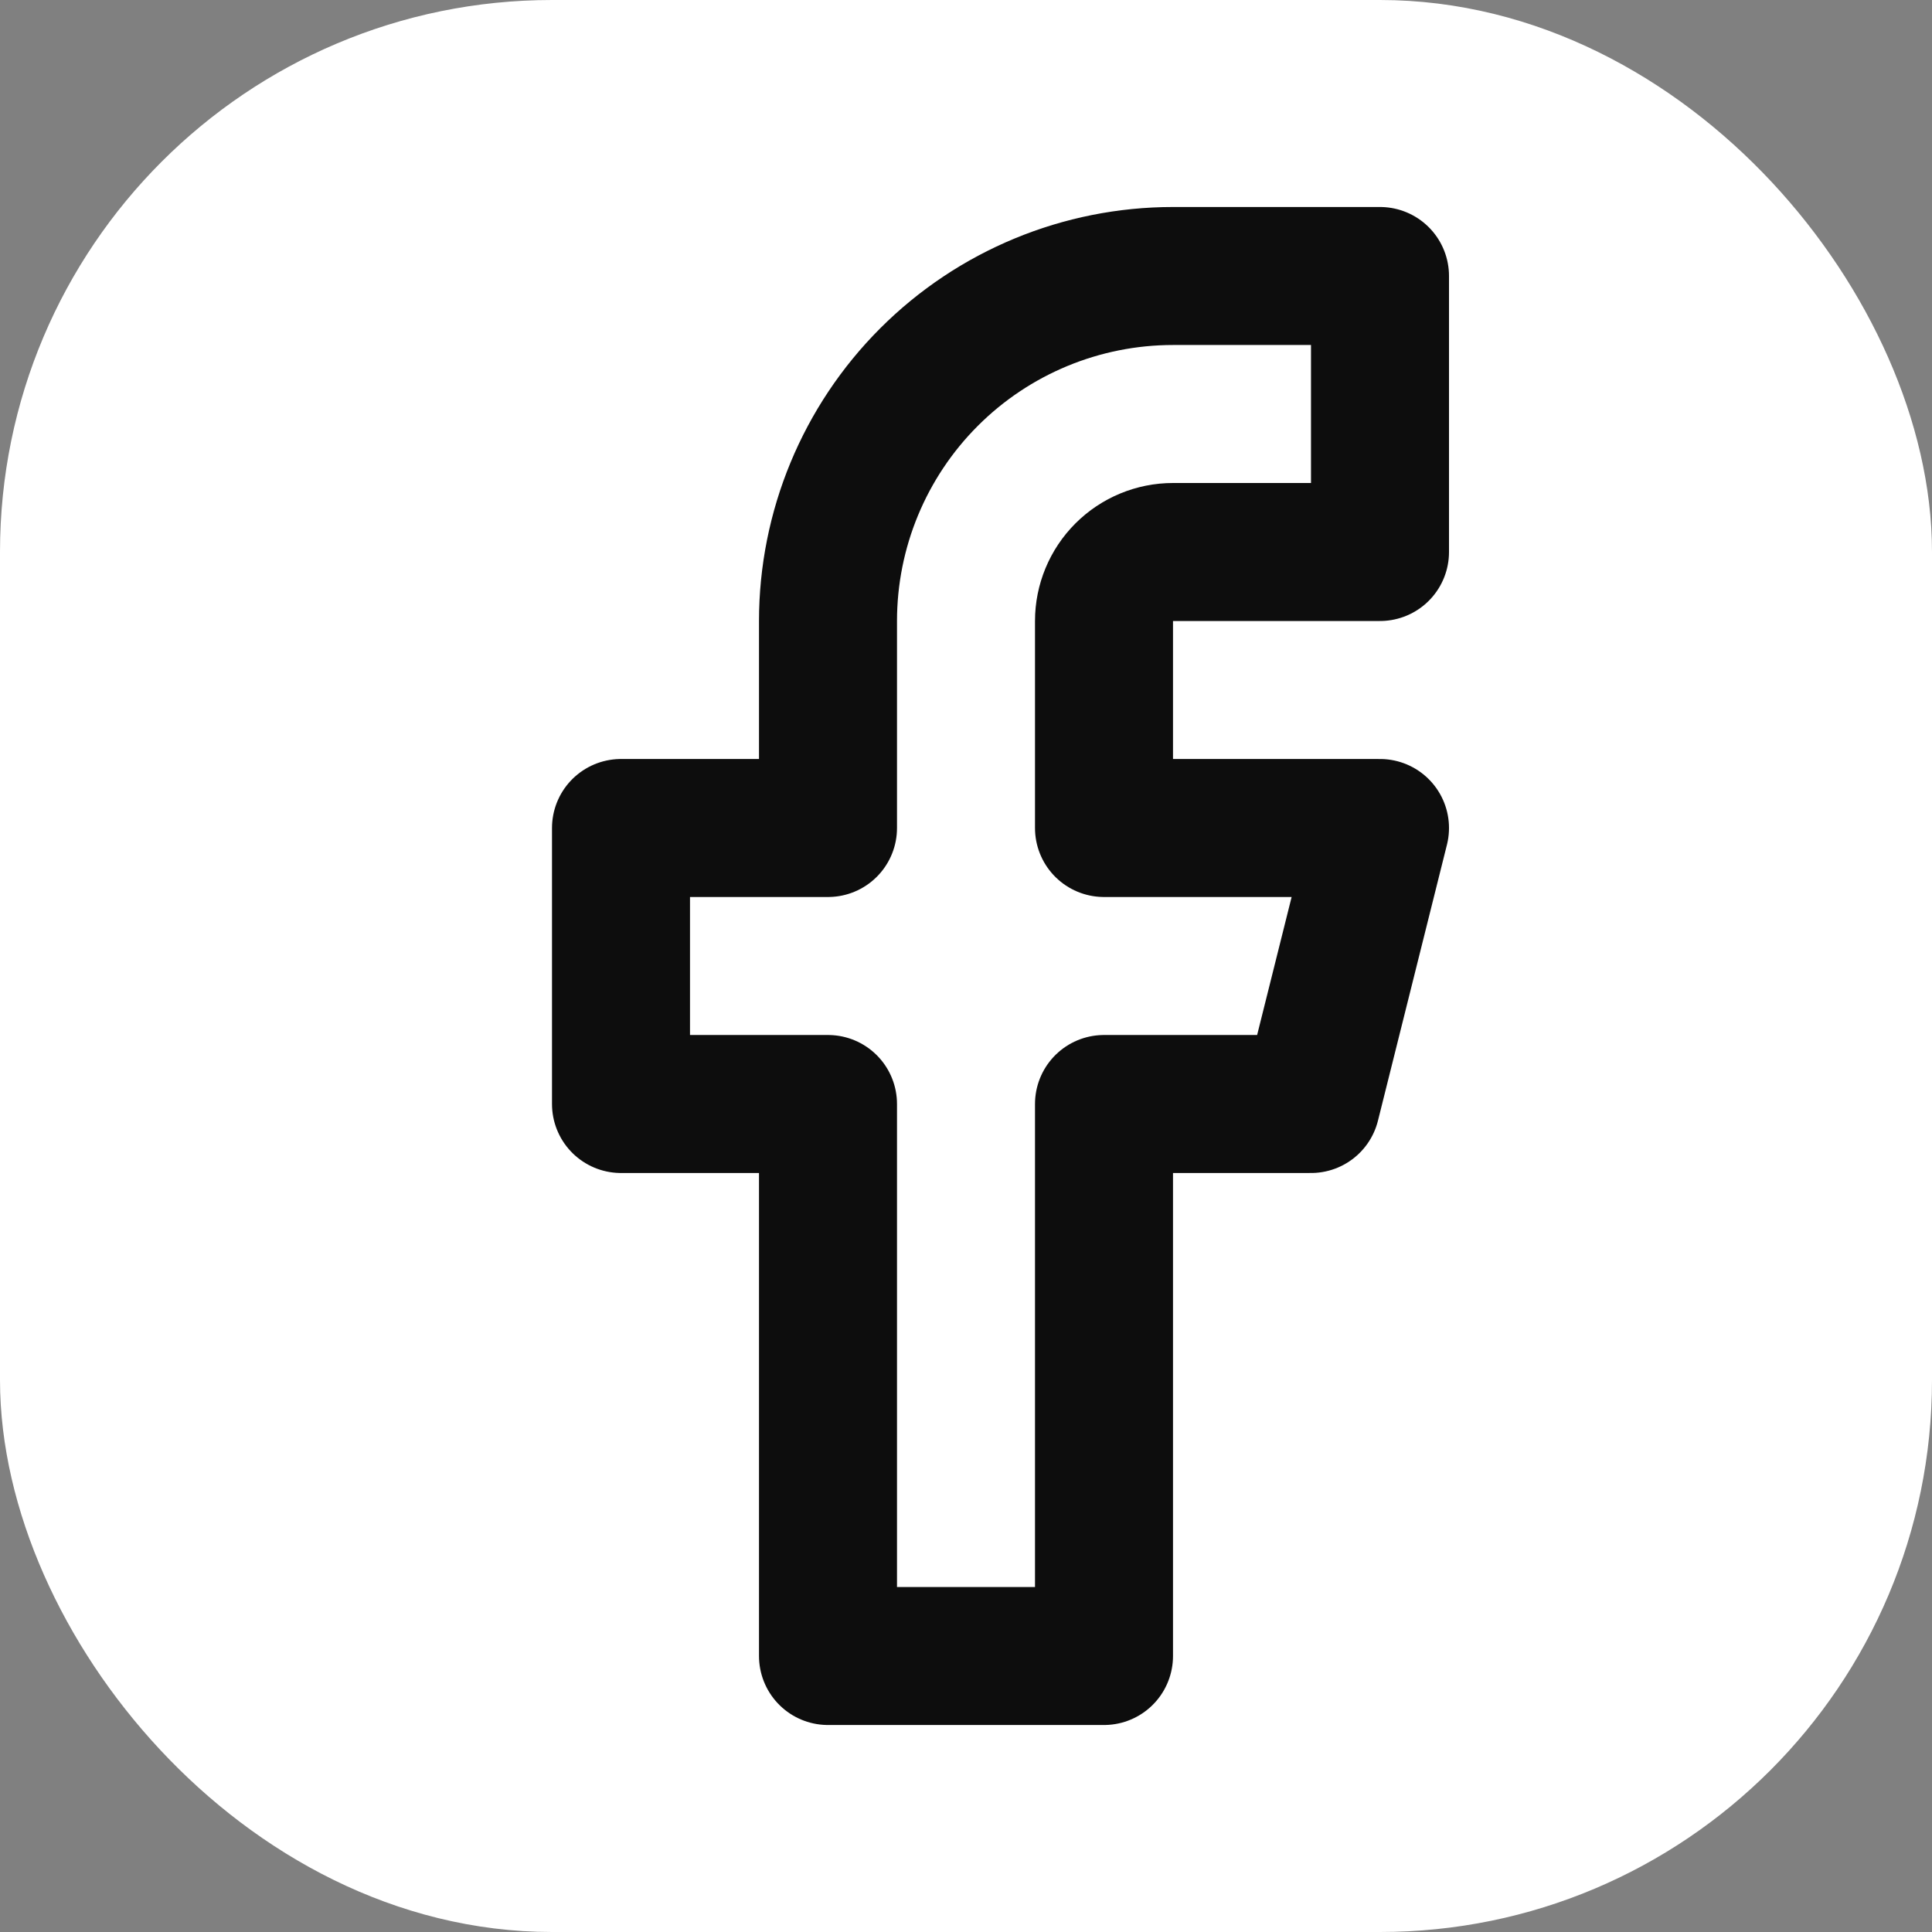 <svg width="56" height="56" viewBox="0 0 56 56" fill="none" xmlns="http://www.w3.org/2000/svg">
<rect x="0" y="0" width="56" height="56" fill="#808080" stroke="none"/>
<rect x="2" y="2" width="52" height="52" rx="14" fill="white"/>
<rect x="2" y="2" width="52" height="52" rx="14" stroke="white" stroke-width="4"/>
<path d="M40 8H34C31.348 8 28.804 9.054 26.929 10.929C25.054 12.804 24 15.348 24 18V24H18V32H24V48H32V32H38L40 24H32V18C32 17.47 32.211 16.961 32.586 16.586C32.961 16.211 33.47 16 34 16H40V8Z" stroke="#0D0D0D" stroke-width="4" stroke-linecap="round" stroke-linejoin="round"/>
</svg>
